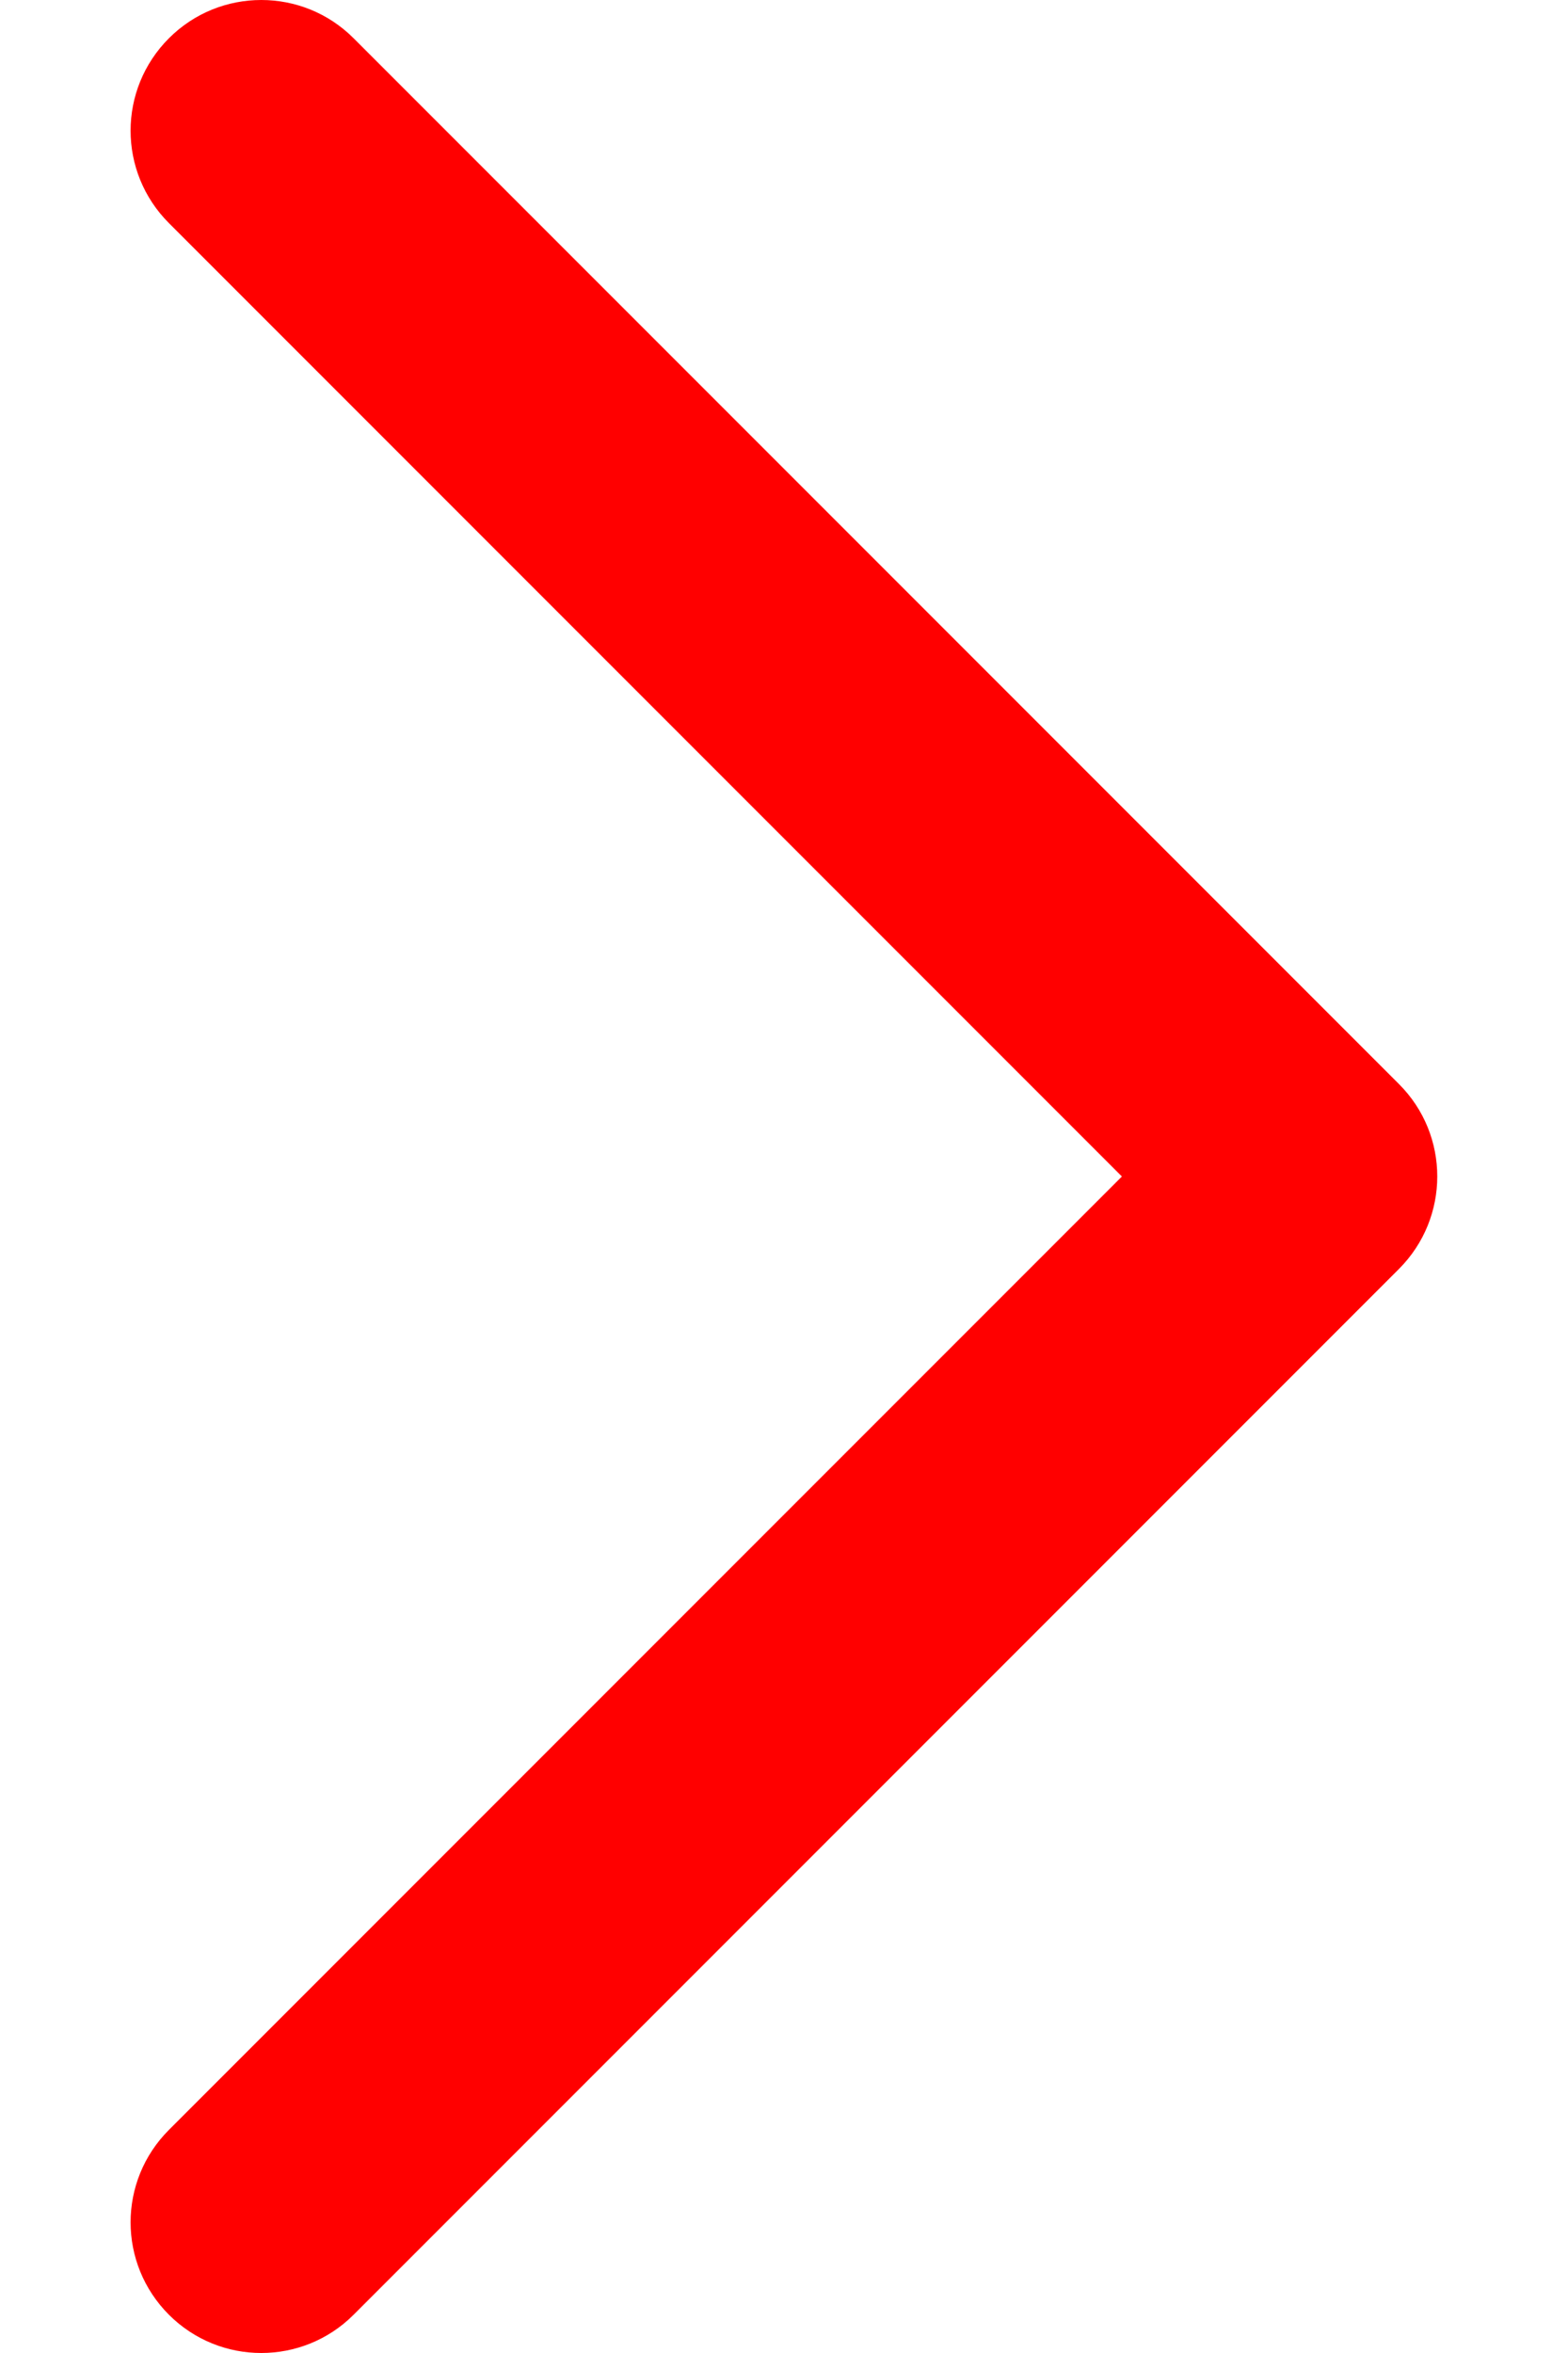 <svg width="8" height="12" viewBox="0 0 8 12" fill="none" xmlns="http://www.w3.org/2000/svg">
<path fill-rule="evenodd" clip-rule="evenodd" d="M1.333 -0C1.504 -0 1.674 0.065 1.804 0.195L7.138 5.529C7.398 5.789 7.398 6.21 7.138 6.471L1.804 11.805C1.544 12.065 1.122 12.065 0.862 11.805C0.601 11.544 0.601 11.123 0.862 10.862L5.724 6L0.862 1.138C0.601 0.877 0.601 0.456 0.862 0.195C0.992 0.065 1.162 -0 1.333 -0Z" fill="#FF0000"/>
</svg>
